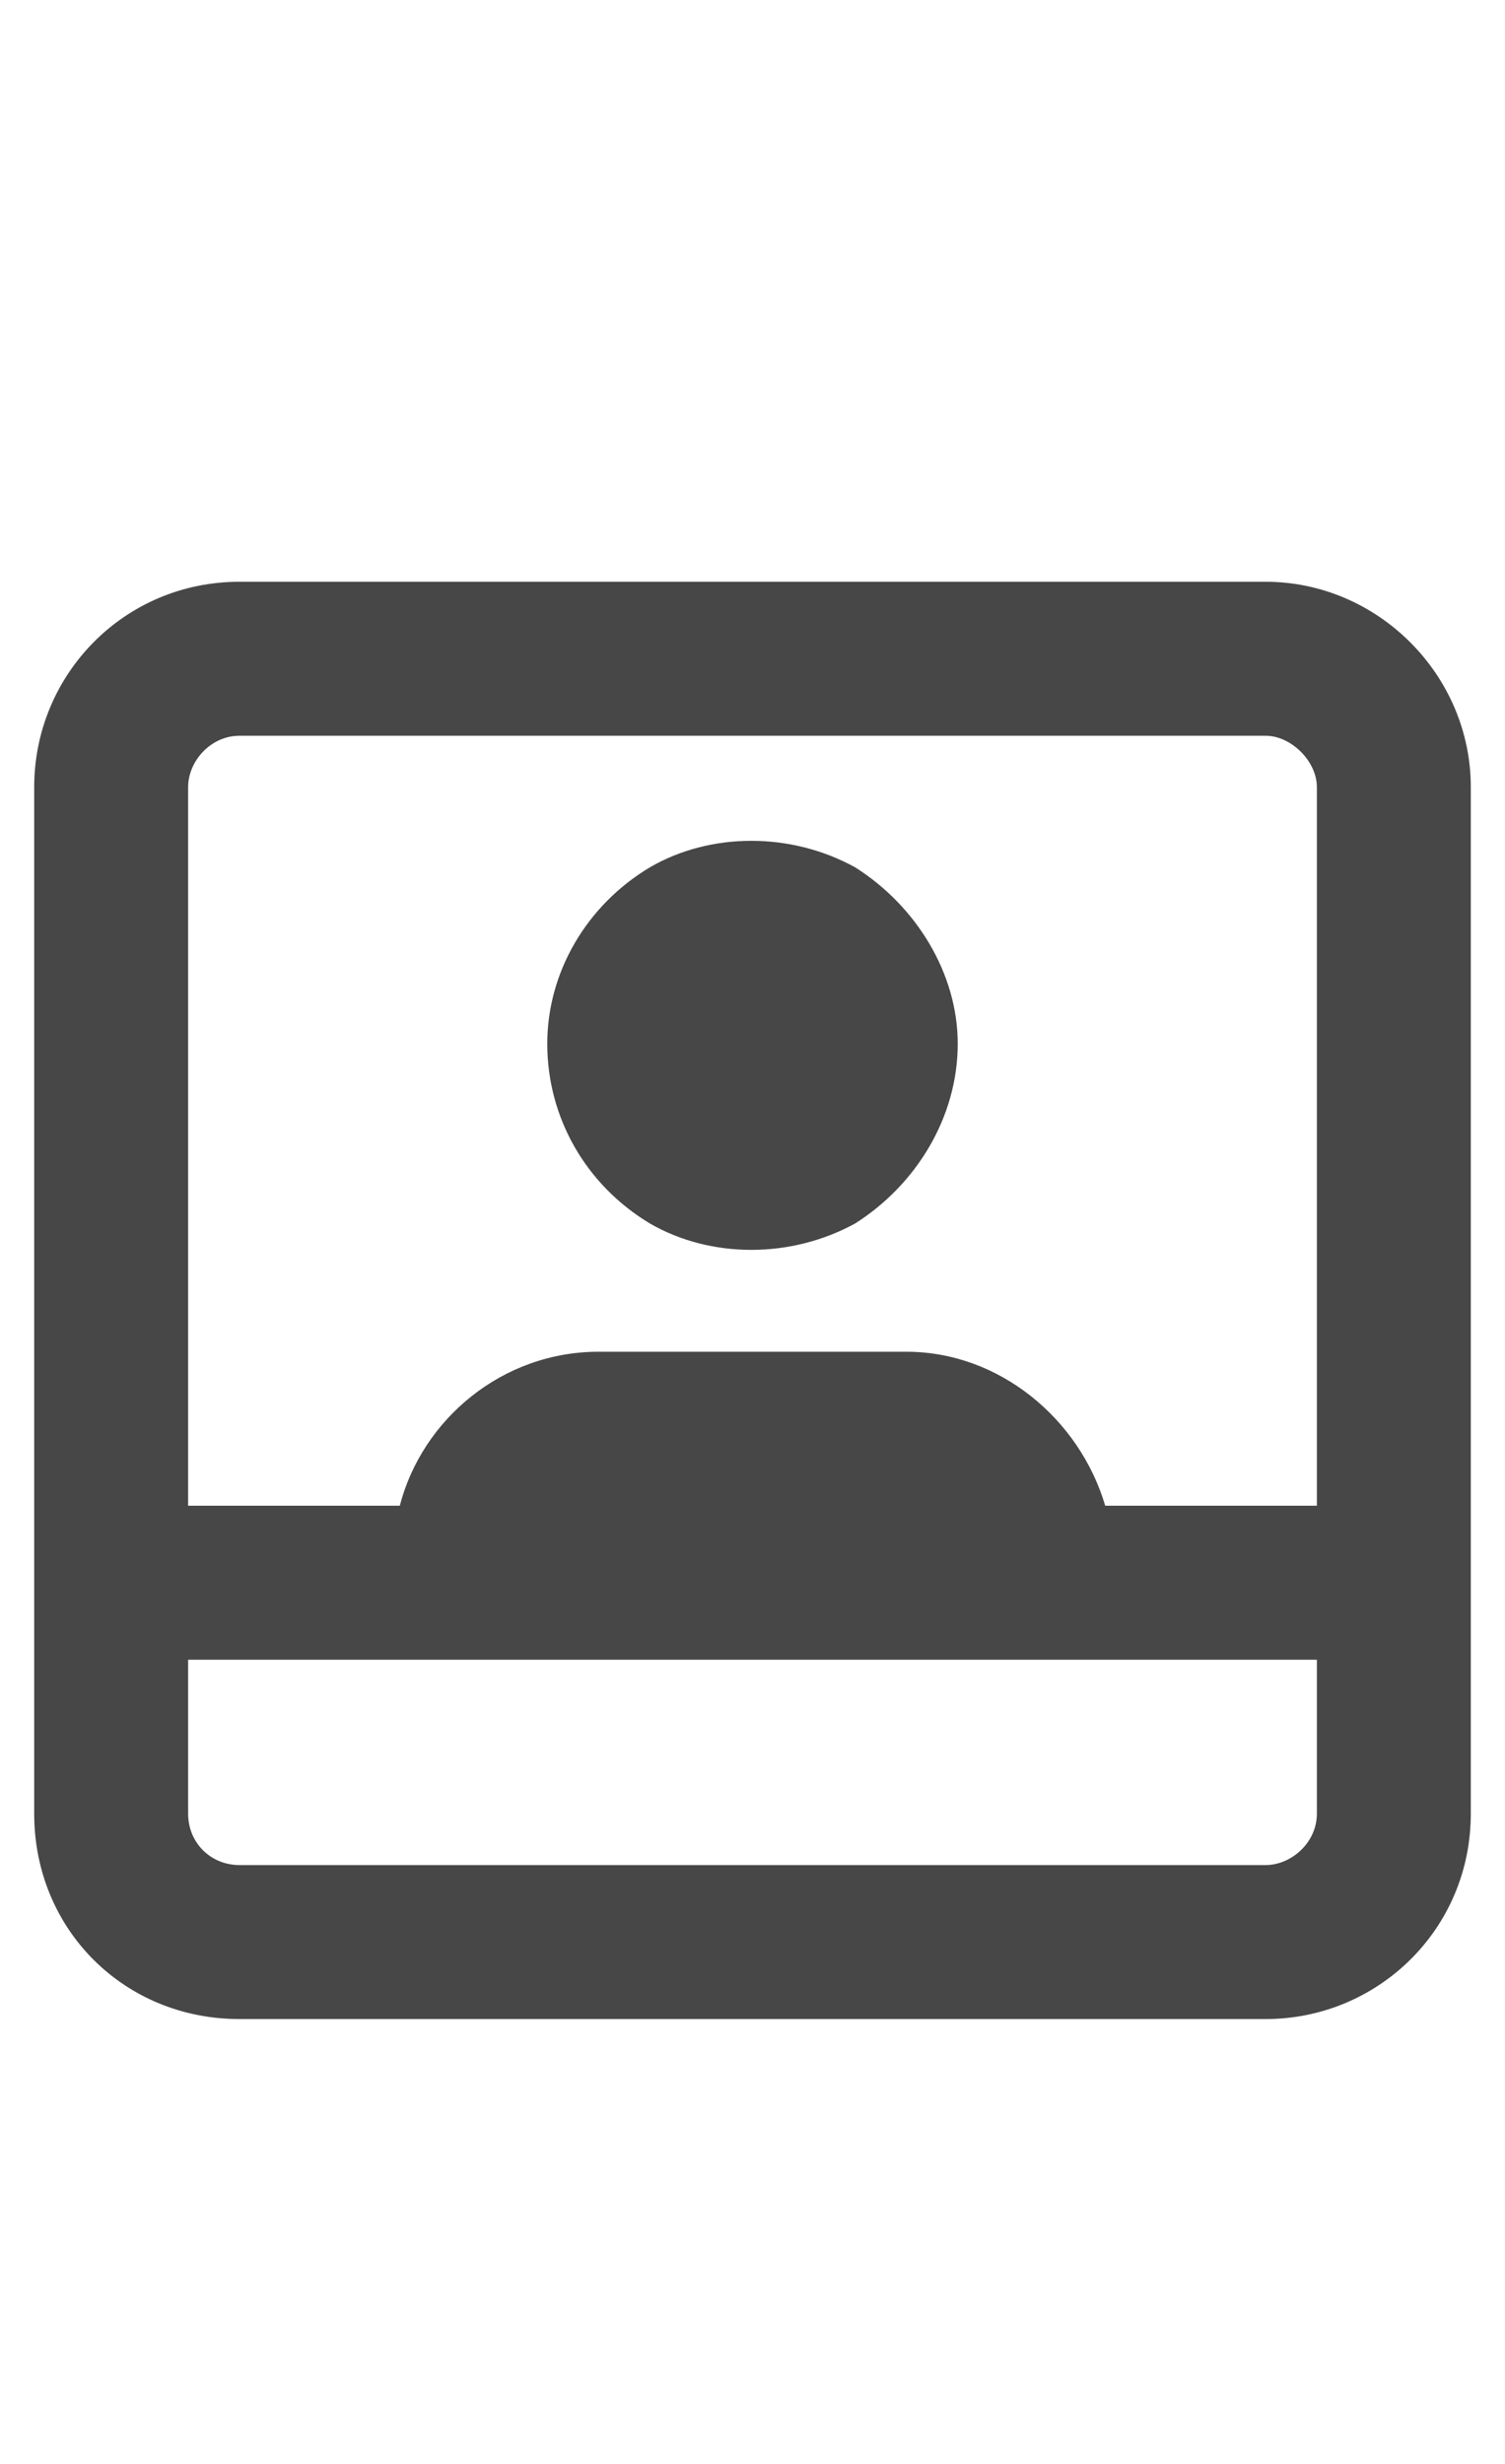 <svg width="11" height="18" viewBox="0 0 11 18" fill="none" xmlns="http://www.w3.org/2000/svg">
<g id="label-paired / caption / image-polaroid-user-caption / bold" clip-path="url(#clip0_2556_9918)">
<path id="icon" d="M1.375 13.25C1.375 13.461 1.539 13.625 1.75 13.625H9.25C9.438 13.625 9.625 13.461 9.625 13.25V12.125H1.375V13.25ZM8.078 11H9.625V5.75C9.625 5.562 9.438 5.375 9.25 5.375H1.75C1.539 5.375 1.375 5.562 1.375 5.75V11H2.922C3.086 10.367 3.672 9.875 4.375 9.875H6.625C7.305 9.875 7.891 10.367 8.078 11ZM10.75 5.75V11V11.562V12.125V13.25C10.75 14.094 10.07 14.75 9.25 14.75H1.75C0.906 14.75 0.25 14.094 0.25 13.25V12.125V11.562V11V5.75C0.25 4.93 0.906 4.25 1.75 4.25H9.25C10.07 4.25 10.75 4.93 10.75 5.75ZM4 7.625C4 7.109 4.281 6.617 4.75 6.336C5.195 6.078 5.781 6.078 6.25 6.336C6.695 6.617 7 7.109 7 7.625C7 8.164 6.695 8.656 6.25 8.938C5.781 9.195 5.195 9.195 4.75 8.938C4.281 8.656 4 8.164 4 7.625Z" fill="black" fill-opacity="0.72"/>
</g>
<defs>
<clipPath id="clip0_2556_9918">
<rect width="11" height="18" fill="white"/>
</clipPath>
</defs>
</svg>
